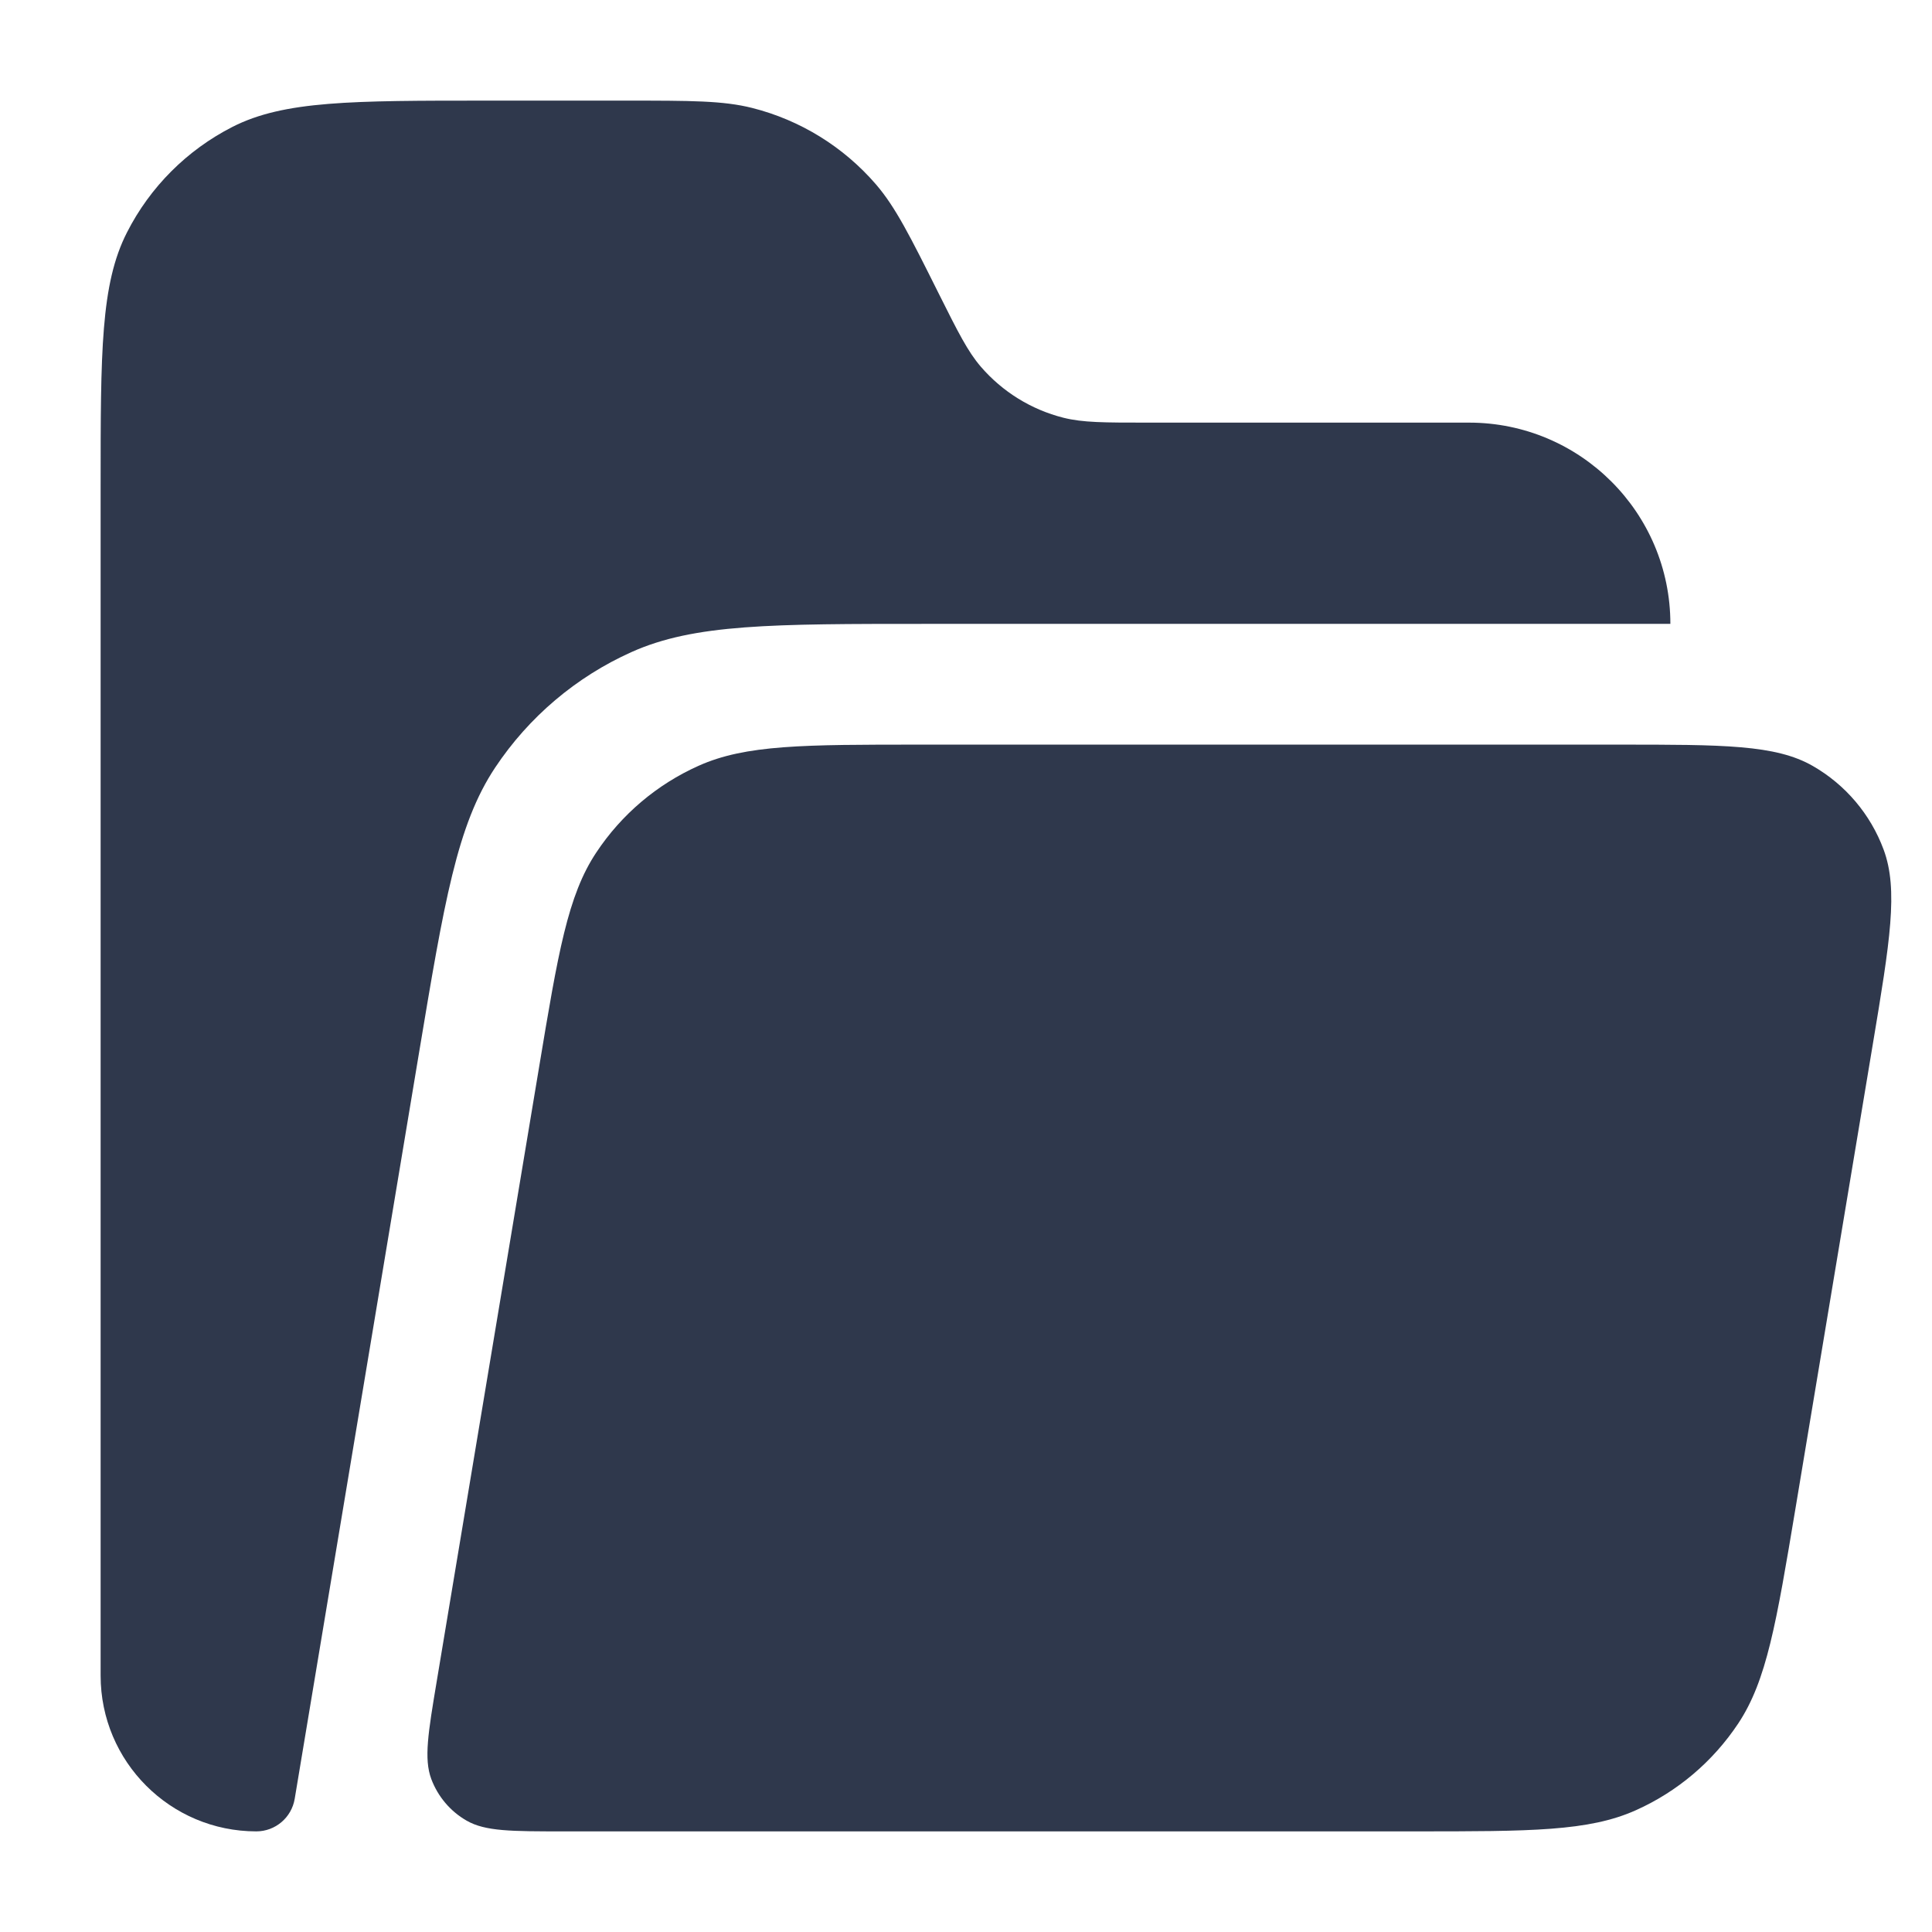 <svg width="24" height="24" viewBox="0 0 24 24" fill="none" xmlns="http://www.w3.org/2000/svg">
<path d="M11.431 9.25C9.986 9.25 9.264 9.25 8.678 9.513C8.161 9.744 7.721 10.117 7.408 10.589C7.052 11.123 6.933 11.836 6.696 13.261L5.425 20.887C5.318 21.528 5.265 21.848 5.357 22.098C5.439 22.317 5.594 22.501 5.797 22.617C6.028 22.75 6.353 22.75 7.003 22.75H17.569C19.014 22.75 19.736 22.75 20.322 22.487C20.838 22.256 21.278 21.883 21.592 21.411C21.947 20.877 22.066 20.164 22.304 18.739L23.264 12.976C23.478 11.694 23.584 11.053 23.399 10.554C23.236 10.115 22.925 9.748 22.519 9.515C22.057 9.25 21.407 9.25 20.108 9.25H11.431Z" fill="#2F384C"/>
<path d="M1.25 6.05C1.25 4.369 1.25 3.529 1.577 2.888C1.864 2.323 2.323 1.864 2.888 1.576C3.529 1.25 4.369 1.25 6.05 1.25H7.78C8.582 1.25 8.982 1.25 9.344 1.341C9.942 1.492 10.479 1.824 10.882 2.291C11.125 2.574 11.305 2.933 11.663 3.65V3.65C11.902 4.128 12.022 4.367 12.184 4.555C12.453 4.867 12.81 5.088 13.209 5.189C13.45 5.25 13.718 5.25 14.252 5.25H18.249C19.63 5.25 20.75 6.369 20.75 7.75V7.75H11.515C9.589 7.75 8.626 7.75 7.845 8.1C7.156 8.409 6.569 8.907 6.151 9.535C5.677 10.248 5.519 11.198 5.202 13.098L3.661 22.345C3.622 22.579 3.42 22.75 3.184 22.75V22.75C2.116 22.75 1.25 21.884 1.25 20.815V6.05Z" fill="#2F384C"/>
</svg>
